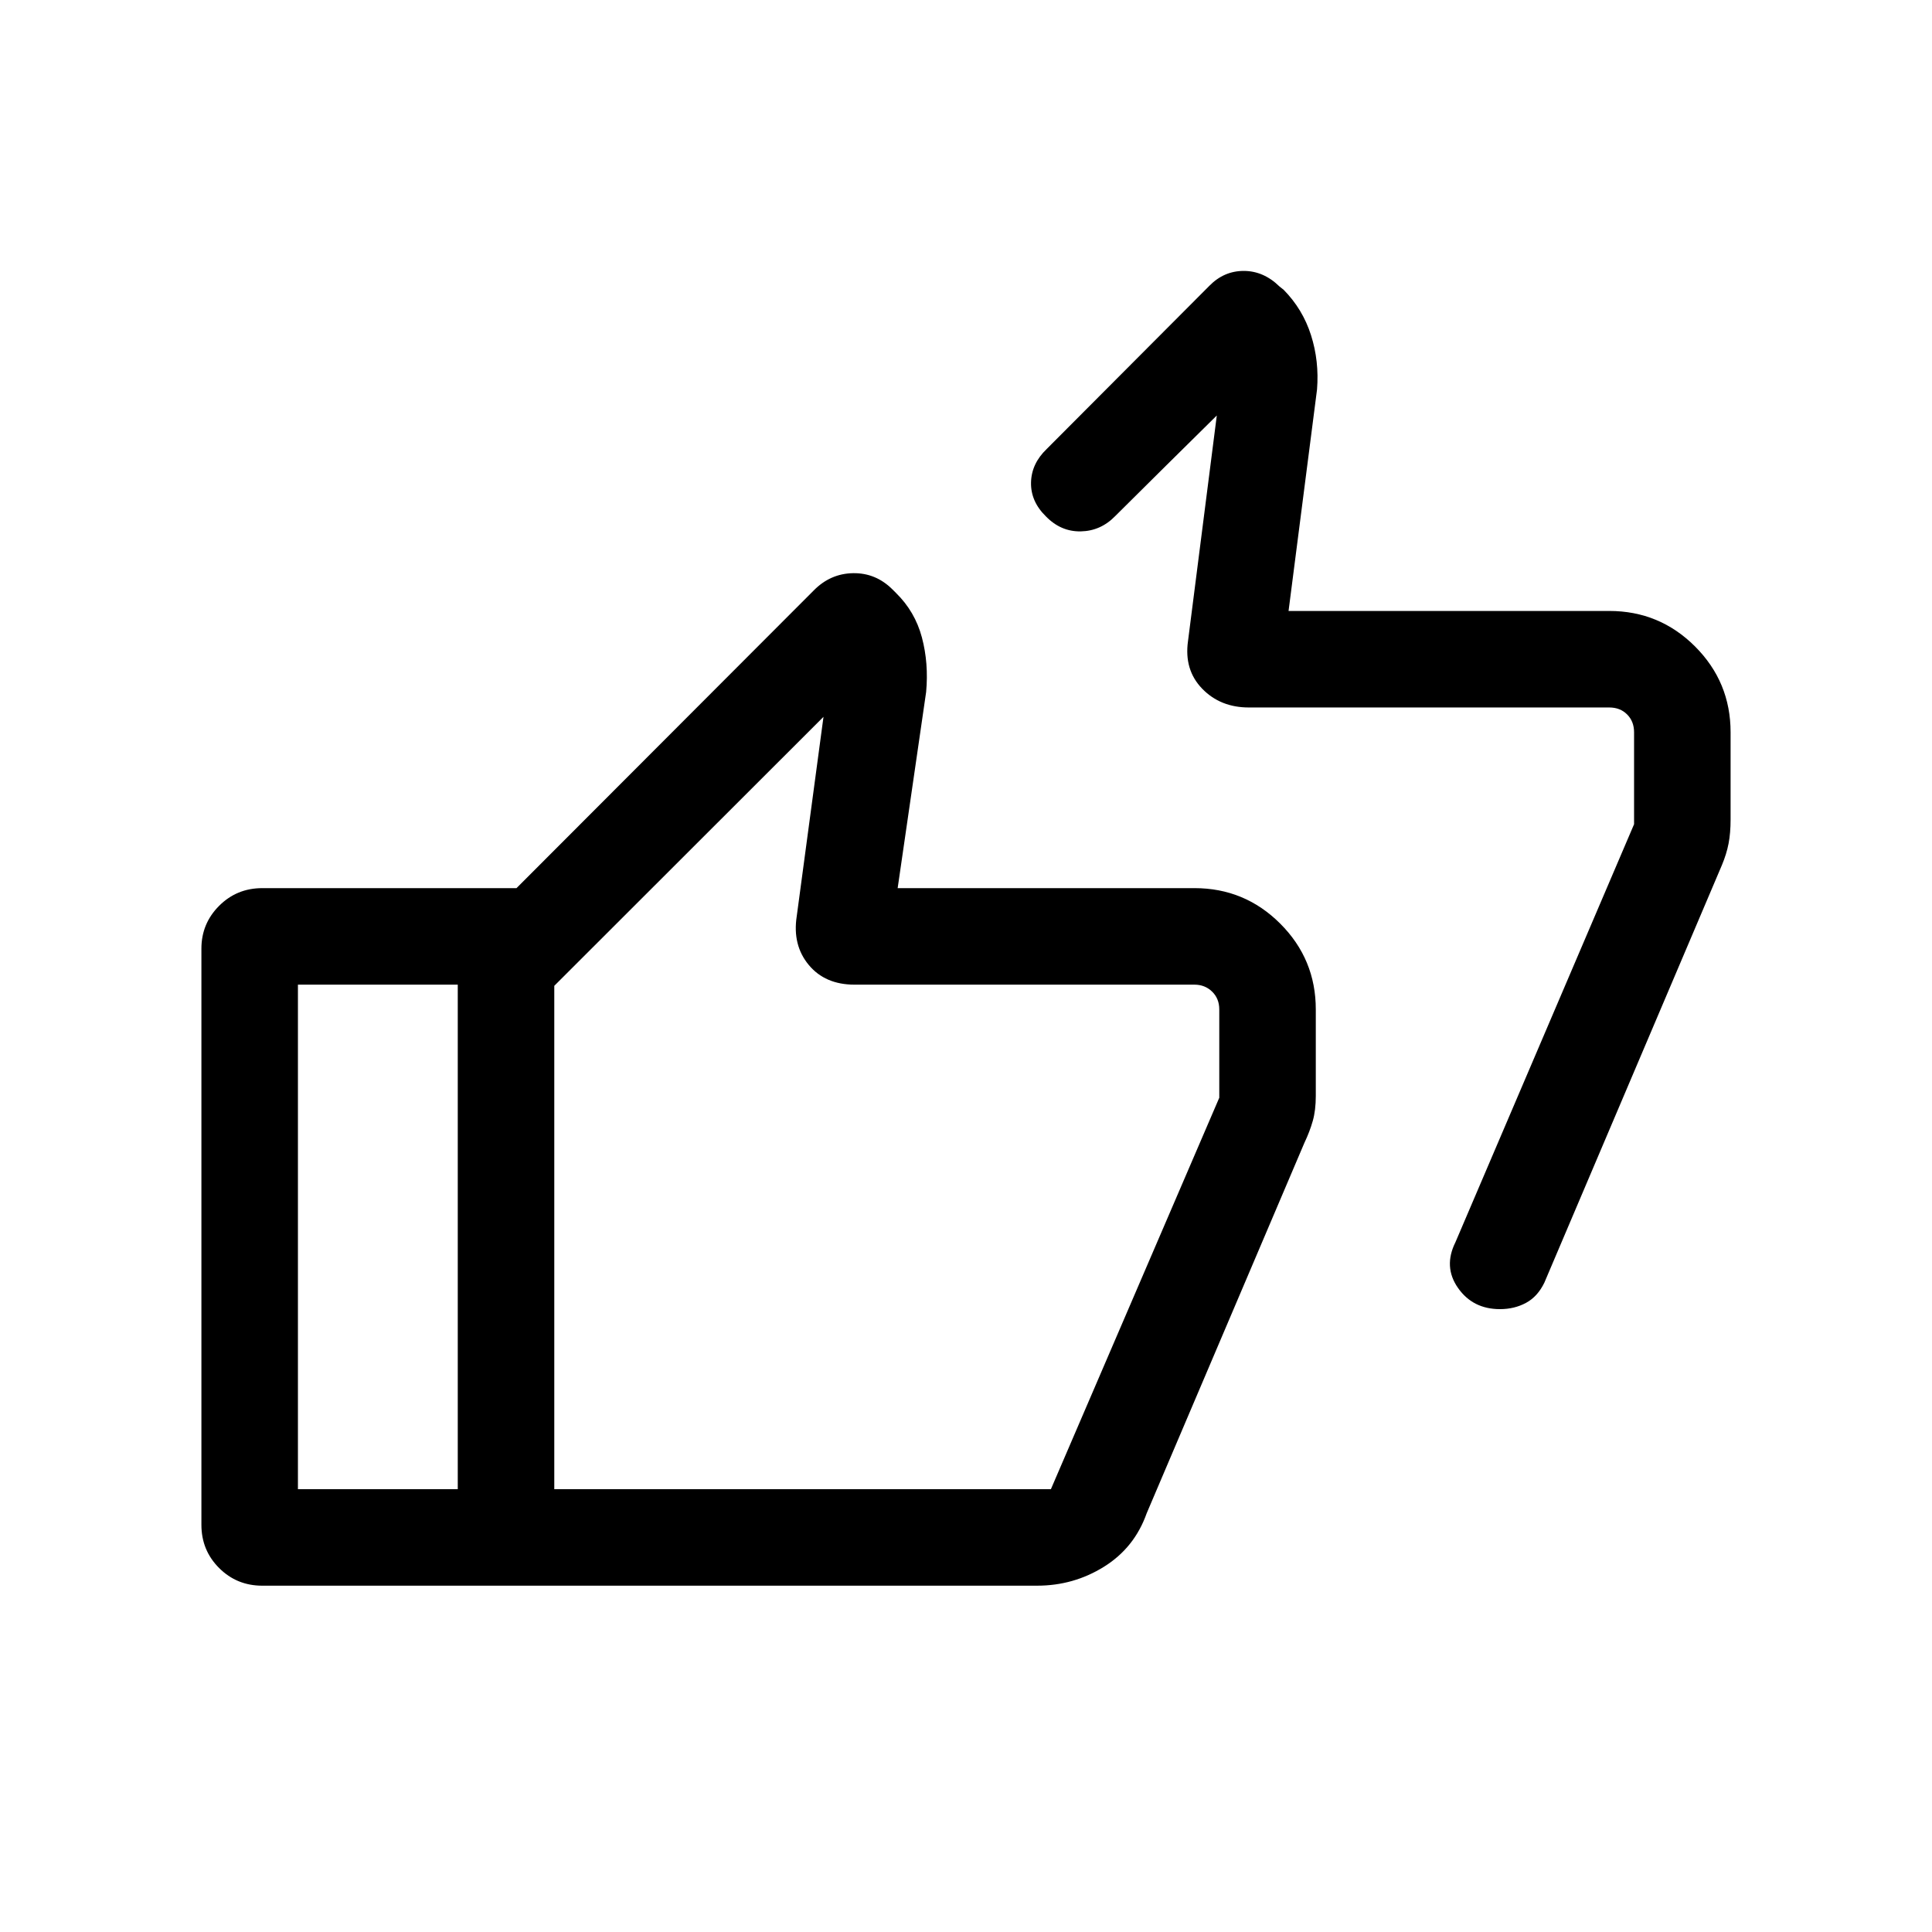 <svg xmlns="http://www.w3.org/2000/svg" height="20" viewBox="0 -960 960 960" width="20"><path d="M640.27-656.42h159.38q24.96 0 42.62 17.65 17.65 17.66 17.65 42.62v43.38q0 6.7-1 11.9-1 5.21-3.32 10.75l-88.21 207.45q-3.35 6.94-9.12 10.05-5.76 3.12-12.95 3.12-13.47 0-20.84-10.52-7.36-10.51-1.29-22.71l88.77-207.72v-45.7q0-5.39-3.46-8.85t-8.85-3.46H620.54q-14.15 0-23.19-9.34-9.04-9.34-7.04-23.62l14.31-112.12q-12.92 12.7-25.22 24.91-12.3 12.21-25.28 25.09-7.21 7.39-17.09 7.58-9.88.19-17.3-7.42-7.61-7.43-7.42-16.84.19-9.41 7.81-16.7l80.79-81.05q7.25-7.41 17.11-7.41t17.8 7.78l2.05 1.63q9.48 9.65 13.57 22.54 4.1 12.89 2.98 26.97l-14.15 110.04ZM130.31-172.08q-12.65 0-21.44-8.79-8.79-8.79-8.79-21.44v-286.34q0-12.43 8.79-21.24 8.79-8.8 21.44-8.8h145.11v47.96H148.04v250.69h127.38v47.96H130.31Zm385.03 0H227.46v-317.38l176.82-177.09q8.28-8.45 19.6-8.64 11.31-.19 19.63 8.12l1.67 1.67q9.5 9.3 12.91 22.14t2.1 27.11l-14.15 97.46h147.5q24.96 0 42.61 17.65 17.66 17.66 17.66 42.62v42.98q0 7.13-1.5 12.42-1.5 5.3-4.13 10.82l-78.41 184.16q-6.04 17.08-21.16 26.52-15.12 9.44-33.27 9.44Zm6.85-47.96 83.66-194.5v-43.88q0-5.39-3.56-8.85t-8.75-3.46H424.62q-14.66 0-22.79-9.84-8.14-9.84-5.94-24.12l13.3-99.12-133.77 133.66v250.11h246.77Zm-246.77 0V-504.69v284.65Z"/></svg>